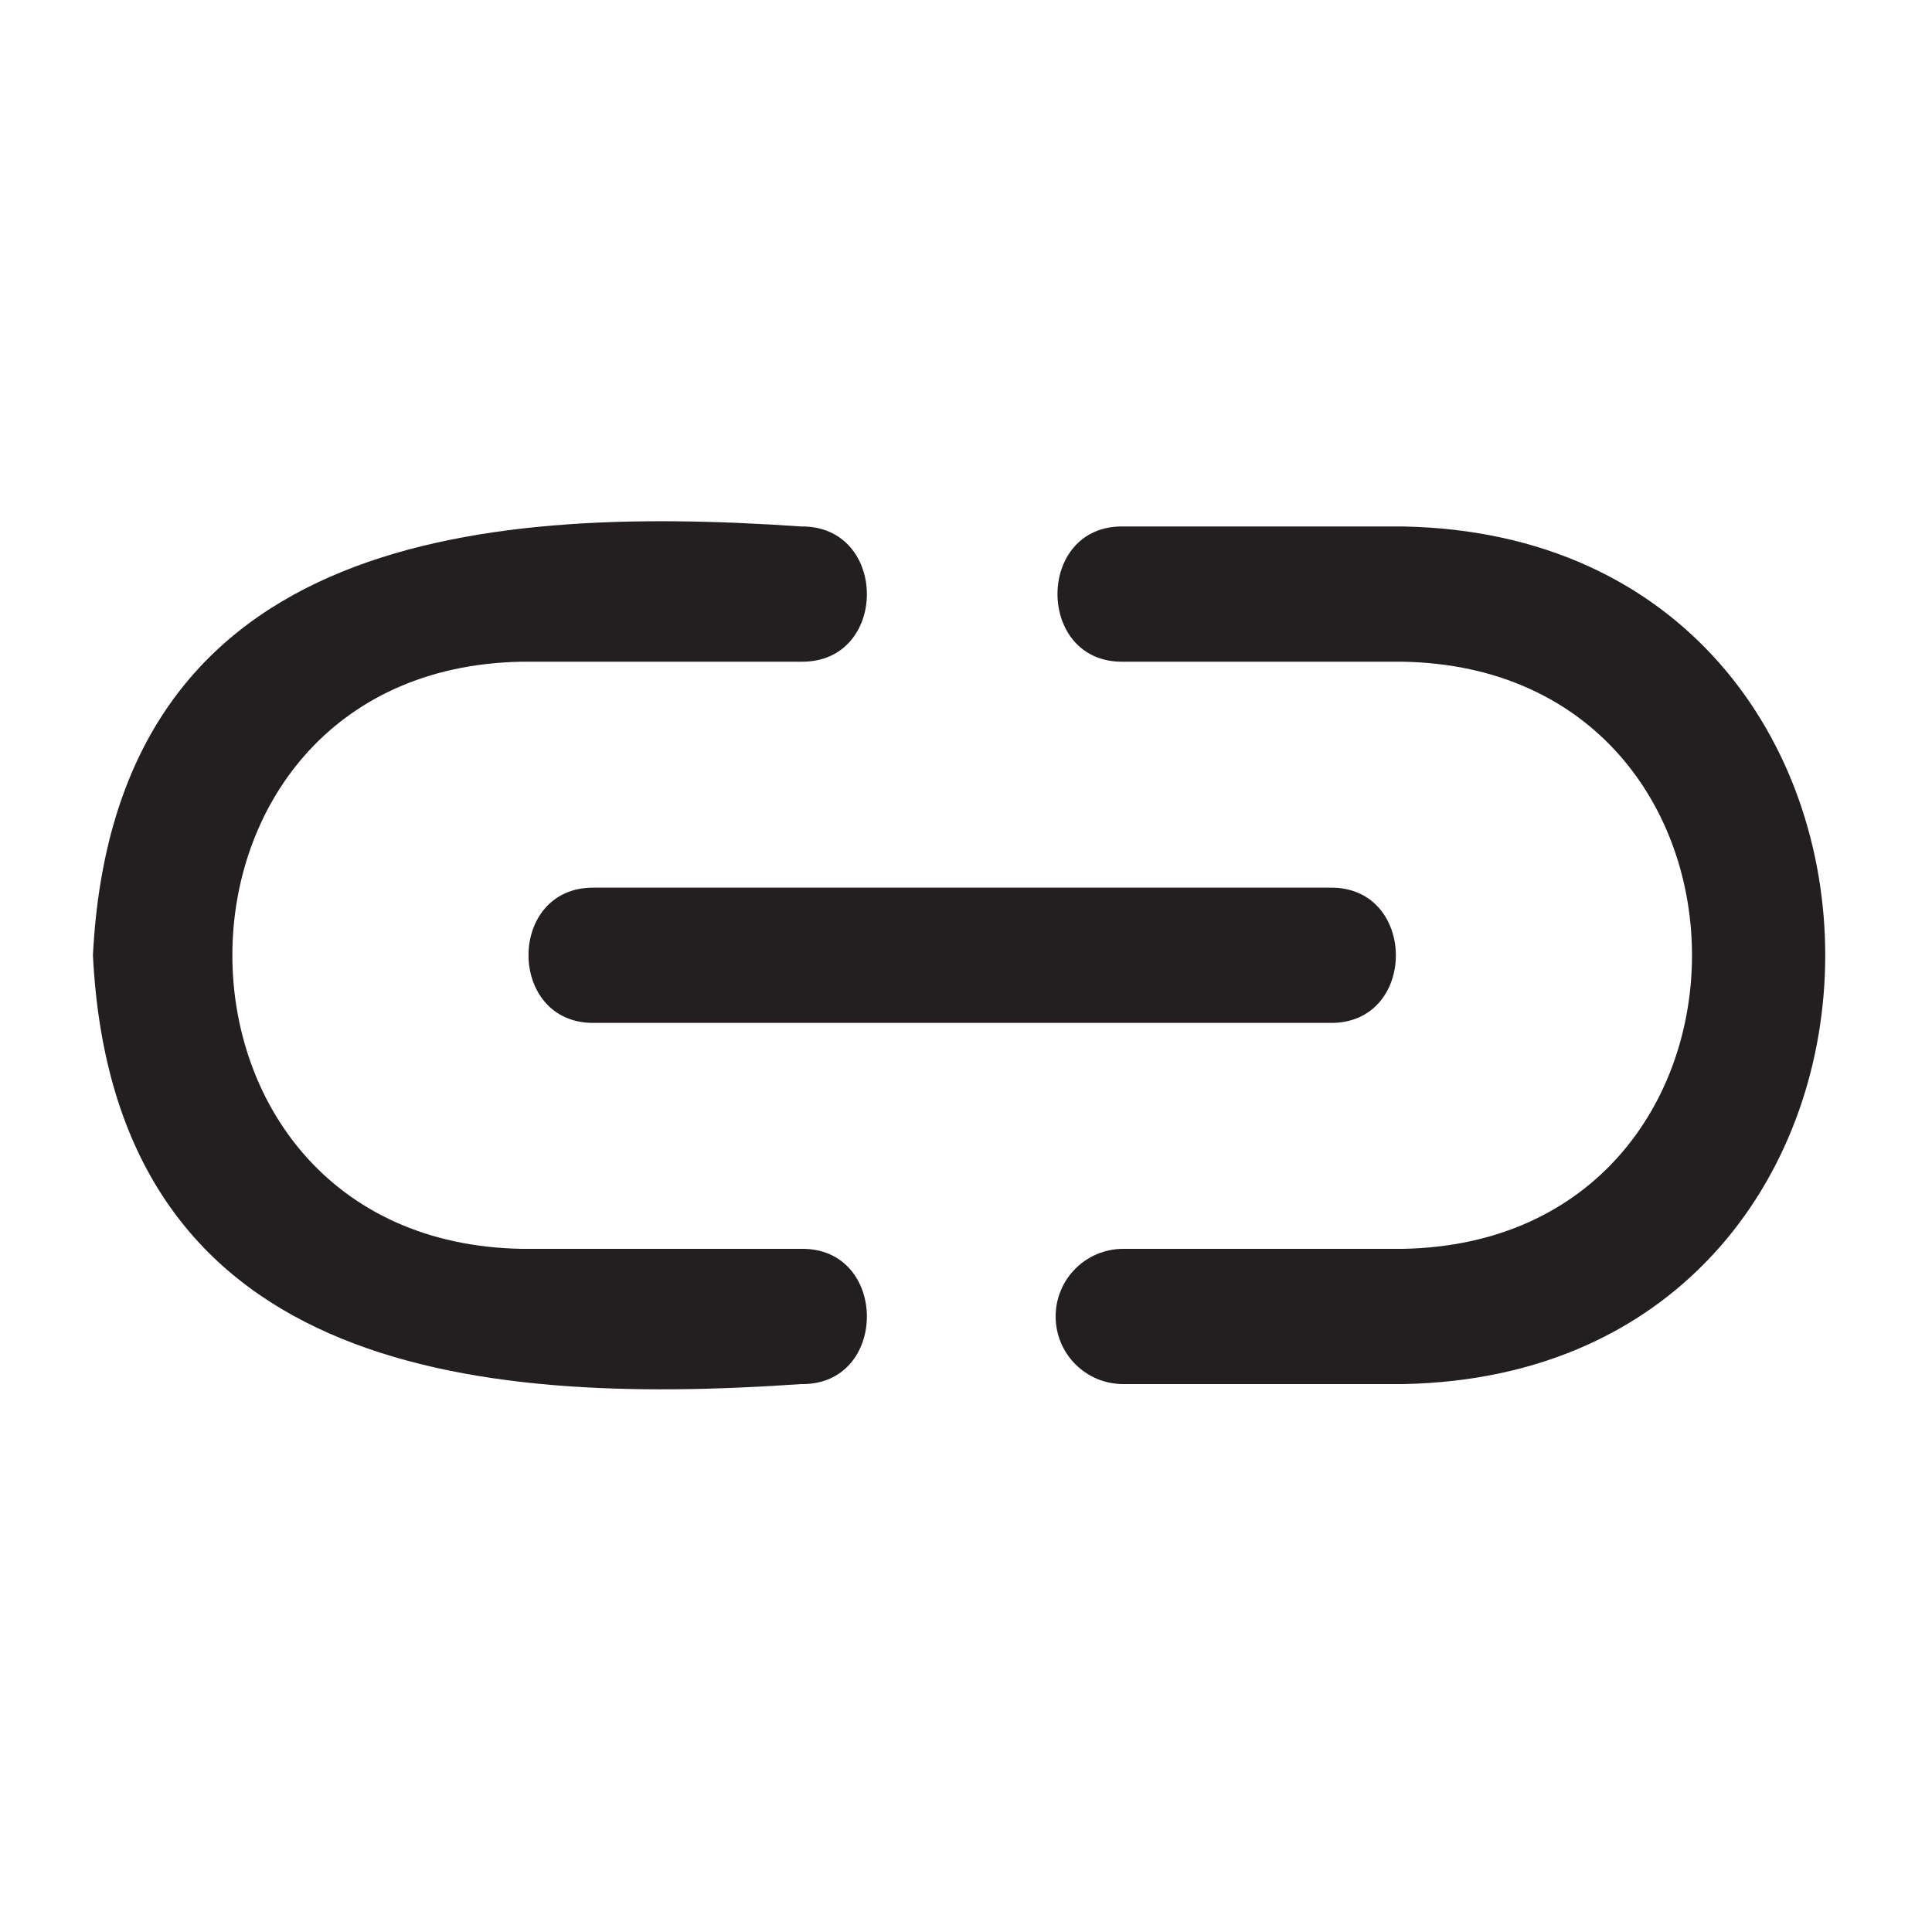 <?xml version="1.0" encoding="UTF-8"?>
<svg id="icons" xmlns="http://www.w3.org/2000/svg" viewBox="0 0 200 200">
  <defs>
    <style>
      .cls-1 {
        fill: #231f20;
      }
    </style>
  </defs>
  <path class="cls-1" d="m137.69,105.89H61.52c-9.06.13-9.1-14.13,0-14,0,0,76.17,0,76.17,0,9.06-.13,9.1,14.13,0,14Z"/>
  <path class="cls-1" d="m145.2,143.28h-28.92c-3.87,0-7-3.13-7-7s3.13-7,7-7h28.92c39.94-.71,39.94-60.07,0-60.78,0,0-28.92,0-28.92,0-9.07.15-9.09-14.15,0-14,0,0,28.92,0,28.92,0,58.33,1.04,58.33,87.74,0,88.78Z"/>
  <path class="cls-1" d="m82.93,143.28c-34.57,2.39-71.16-1.54-73.31-44.39,2.17-42.85,38.73-46.78,73.31-44.39,9.07-.11,9.09,14.12,0,14,0,0-28.92,0-28.92,0-39.94.71-39.94,60.07,0,60.78,0,0,28.92,0,28.92,0,9.07-.15,9.09,14.15,0,14Z"/>
</svg>